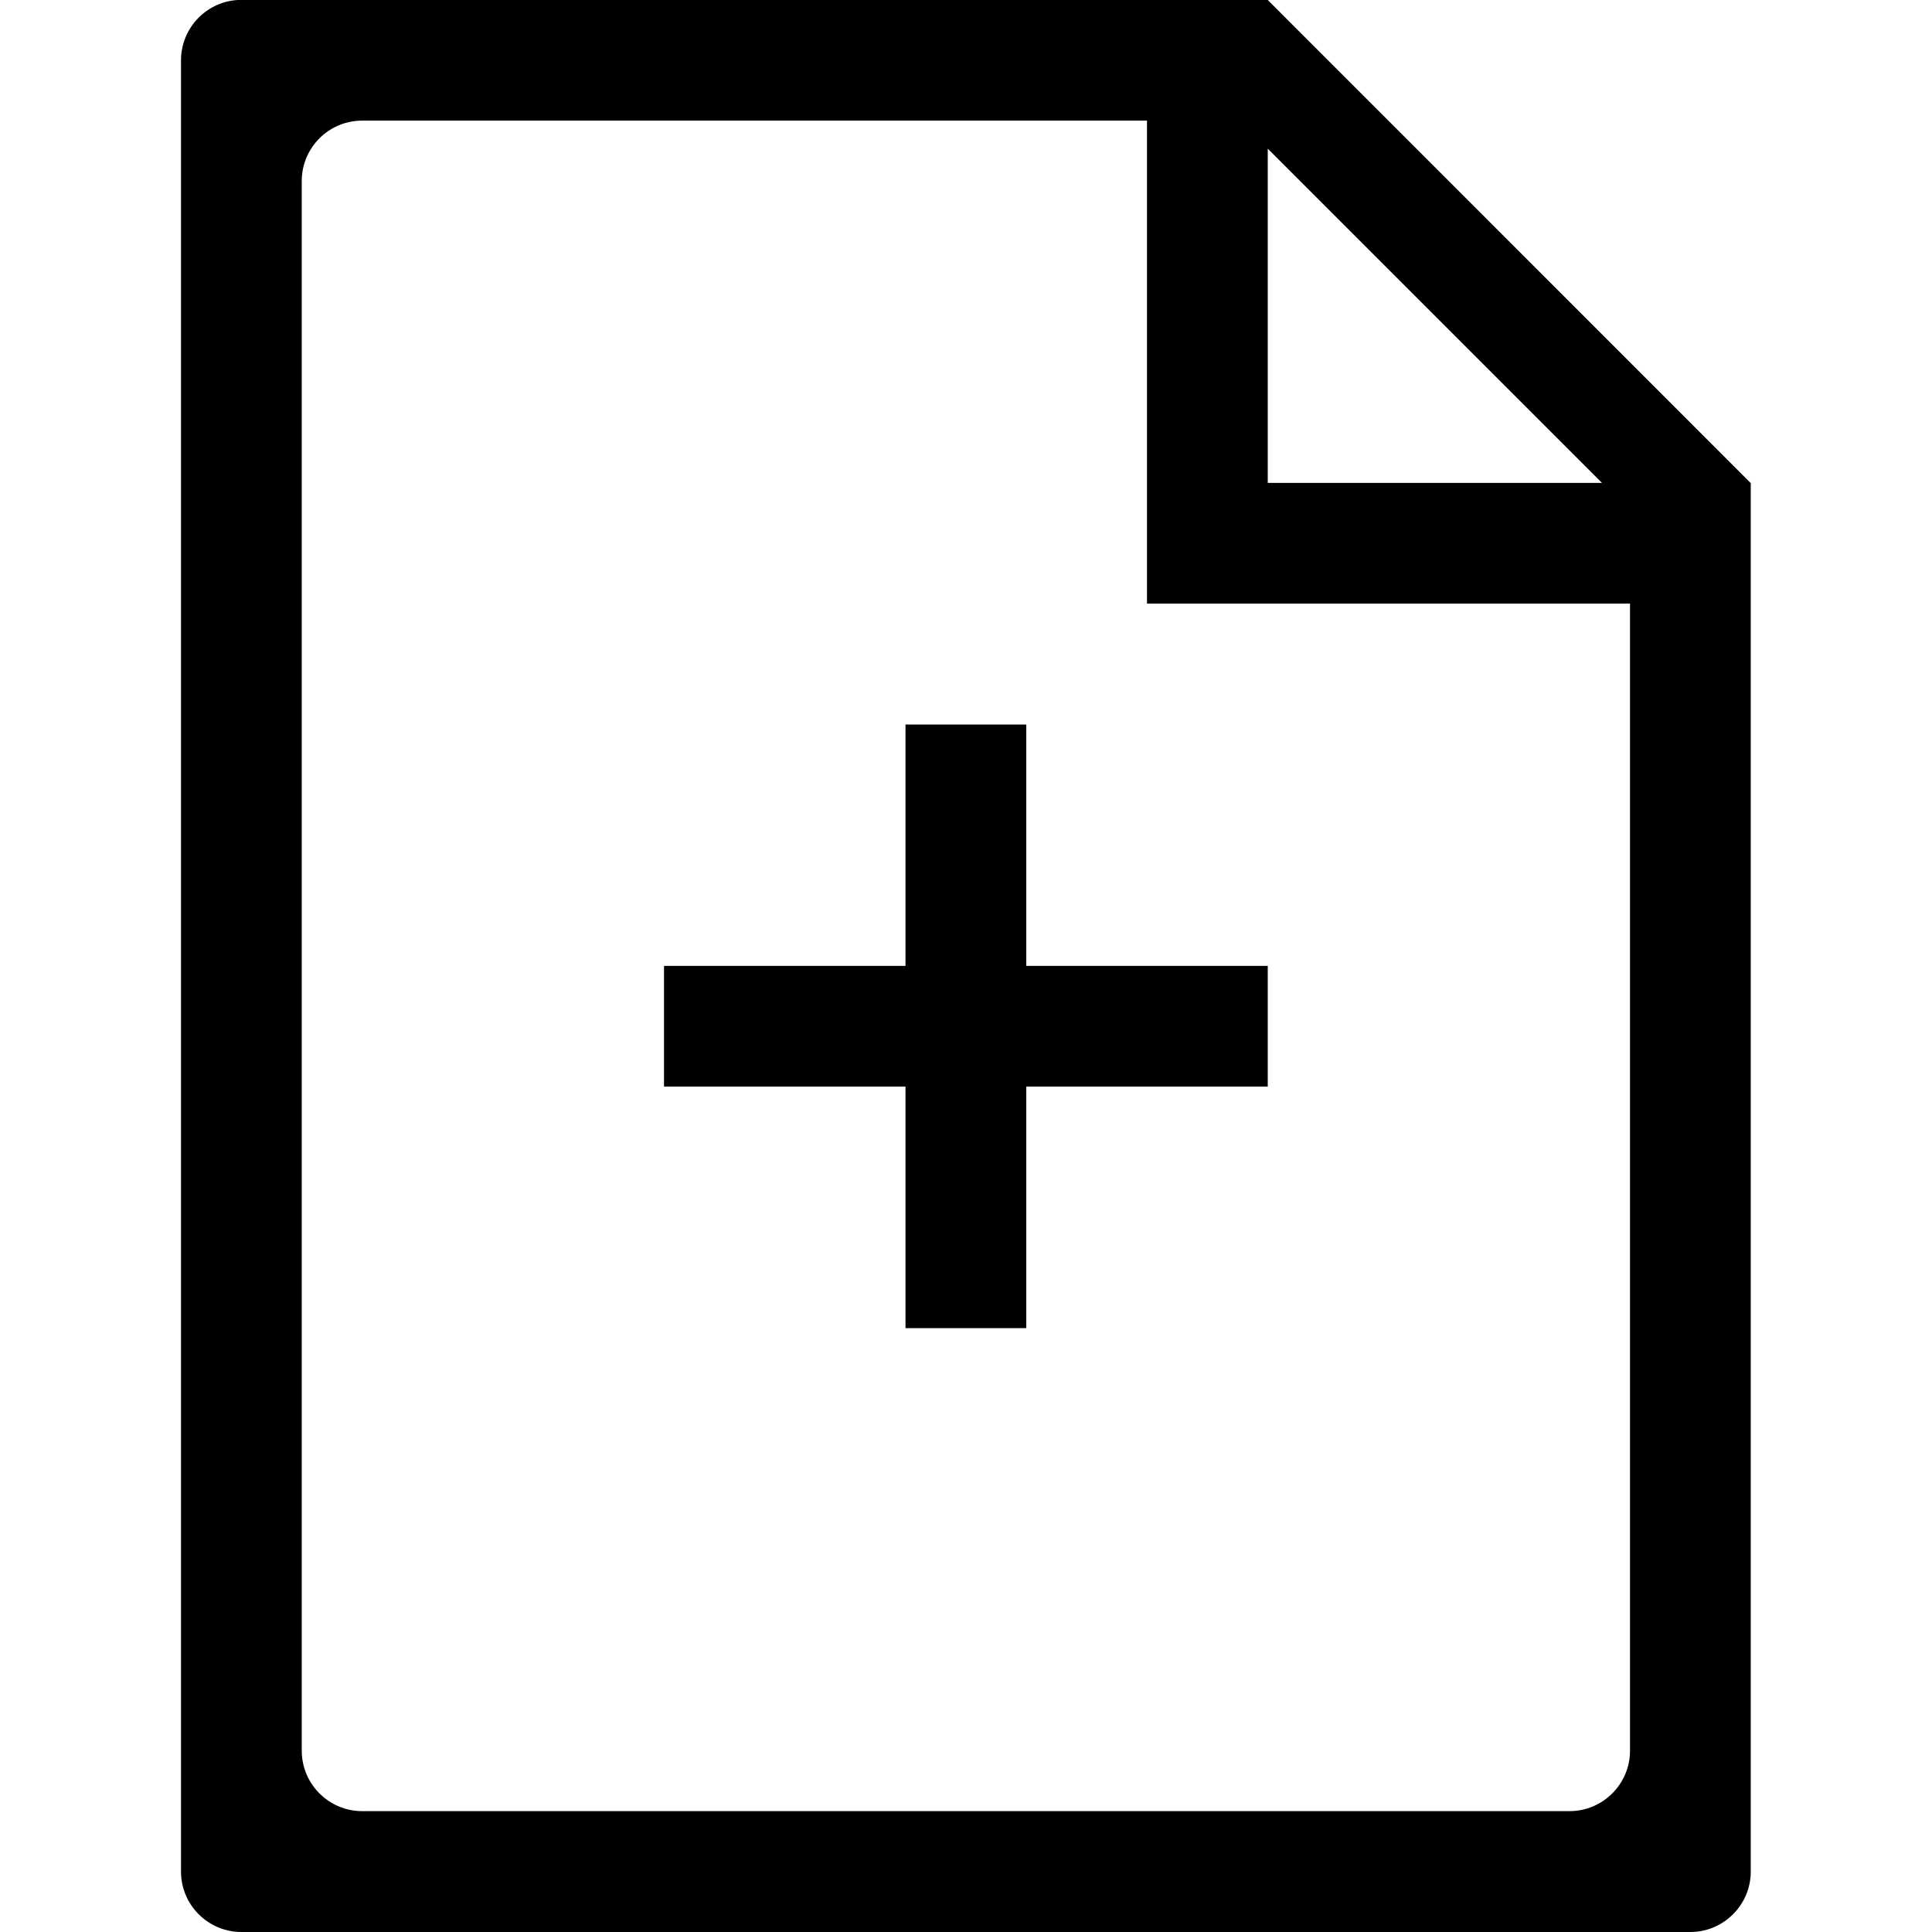 <?xml version="1.0" encoding="iso-8859-1"?>
<!-- Generator: Adobe Illustrator 16.0.0, SVG Export Plug-In . SVG Version: 6.00 Build 0)  -->
<!DOCTYPE svg PUBLIC "-//W3C//DTD SVG 1.1//EN" "http://www.w3.org/Graphics/SVG/1.1/DTD/svg11.dtd">
<svg version="1.1" xmlns="http://www.w3.org/2000/svg" xmlns:xlink="http://www.w3.org/1999/xlink" x="0px" y="0px" width="16px"
	 height="16px" viewBox="0 0 16 16" style="enable-background:new 0 0 16 16;" xml:space="preserve">
<g id="doc-file-plus-a" style="enable-background:new    ;">
	<g id="doc-file-plus-a_2_">
		<g>
			<path d="M8.499,6h-1v1.999h-2v1h2v2h1v-2h2v-1h-2V6z M14.497,3.999L10.499,0v-0.001h-8.5c-0.276,0-0.5,0.224-0.5,0.501v15
				c0,0.275,0.224,0.5,0.5,0.5h12c0.275,0,0.5-0.225,0.5-0.5V4V3.999H14.497z M10.499,1.231l2.768,2.768h-2.768V1.231z
				 M13.499,14.499c0,0.275-0.225,0.5-0.5,0.5h-10c-0.276,0-0.5-0.225-0.5-0.5v-13c0-0.276,0.224-0.5,0.5-0.5h6.5v3v1h1h3V14.499z"
				/>
		</g>
	</g>
</g>
<g id="Layer_1">
</g>
</svg>
